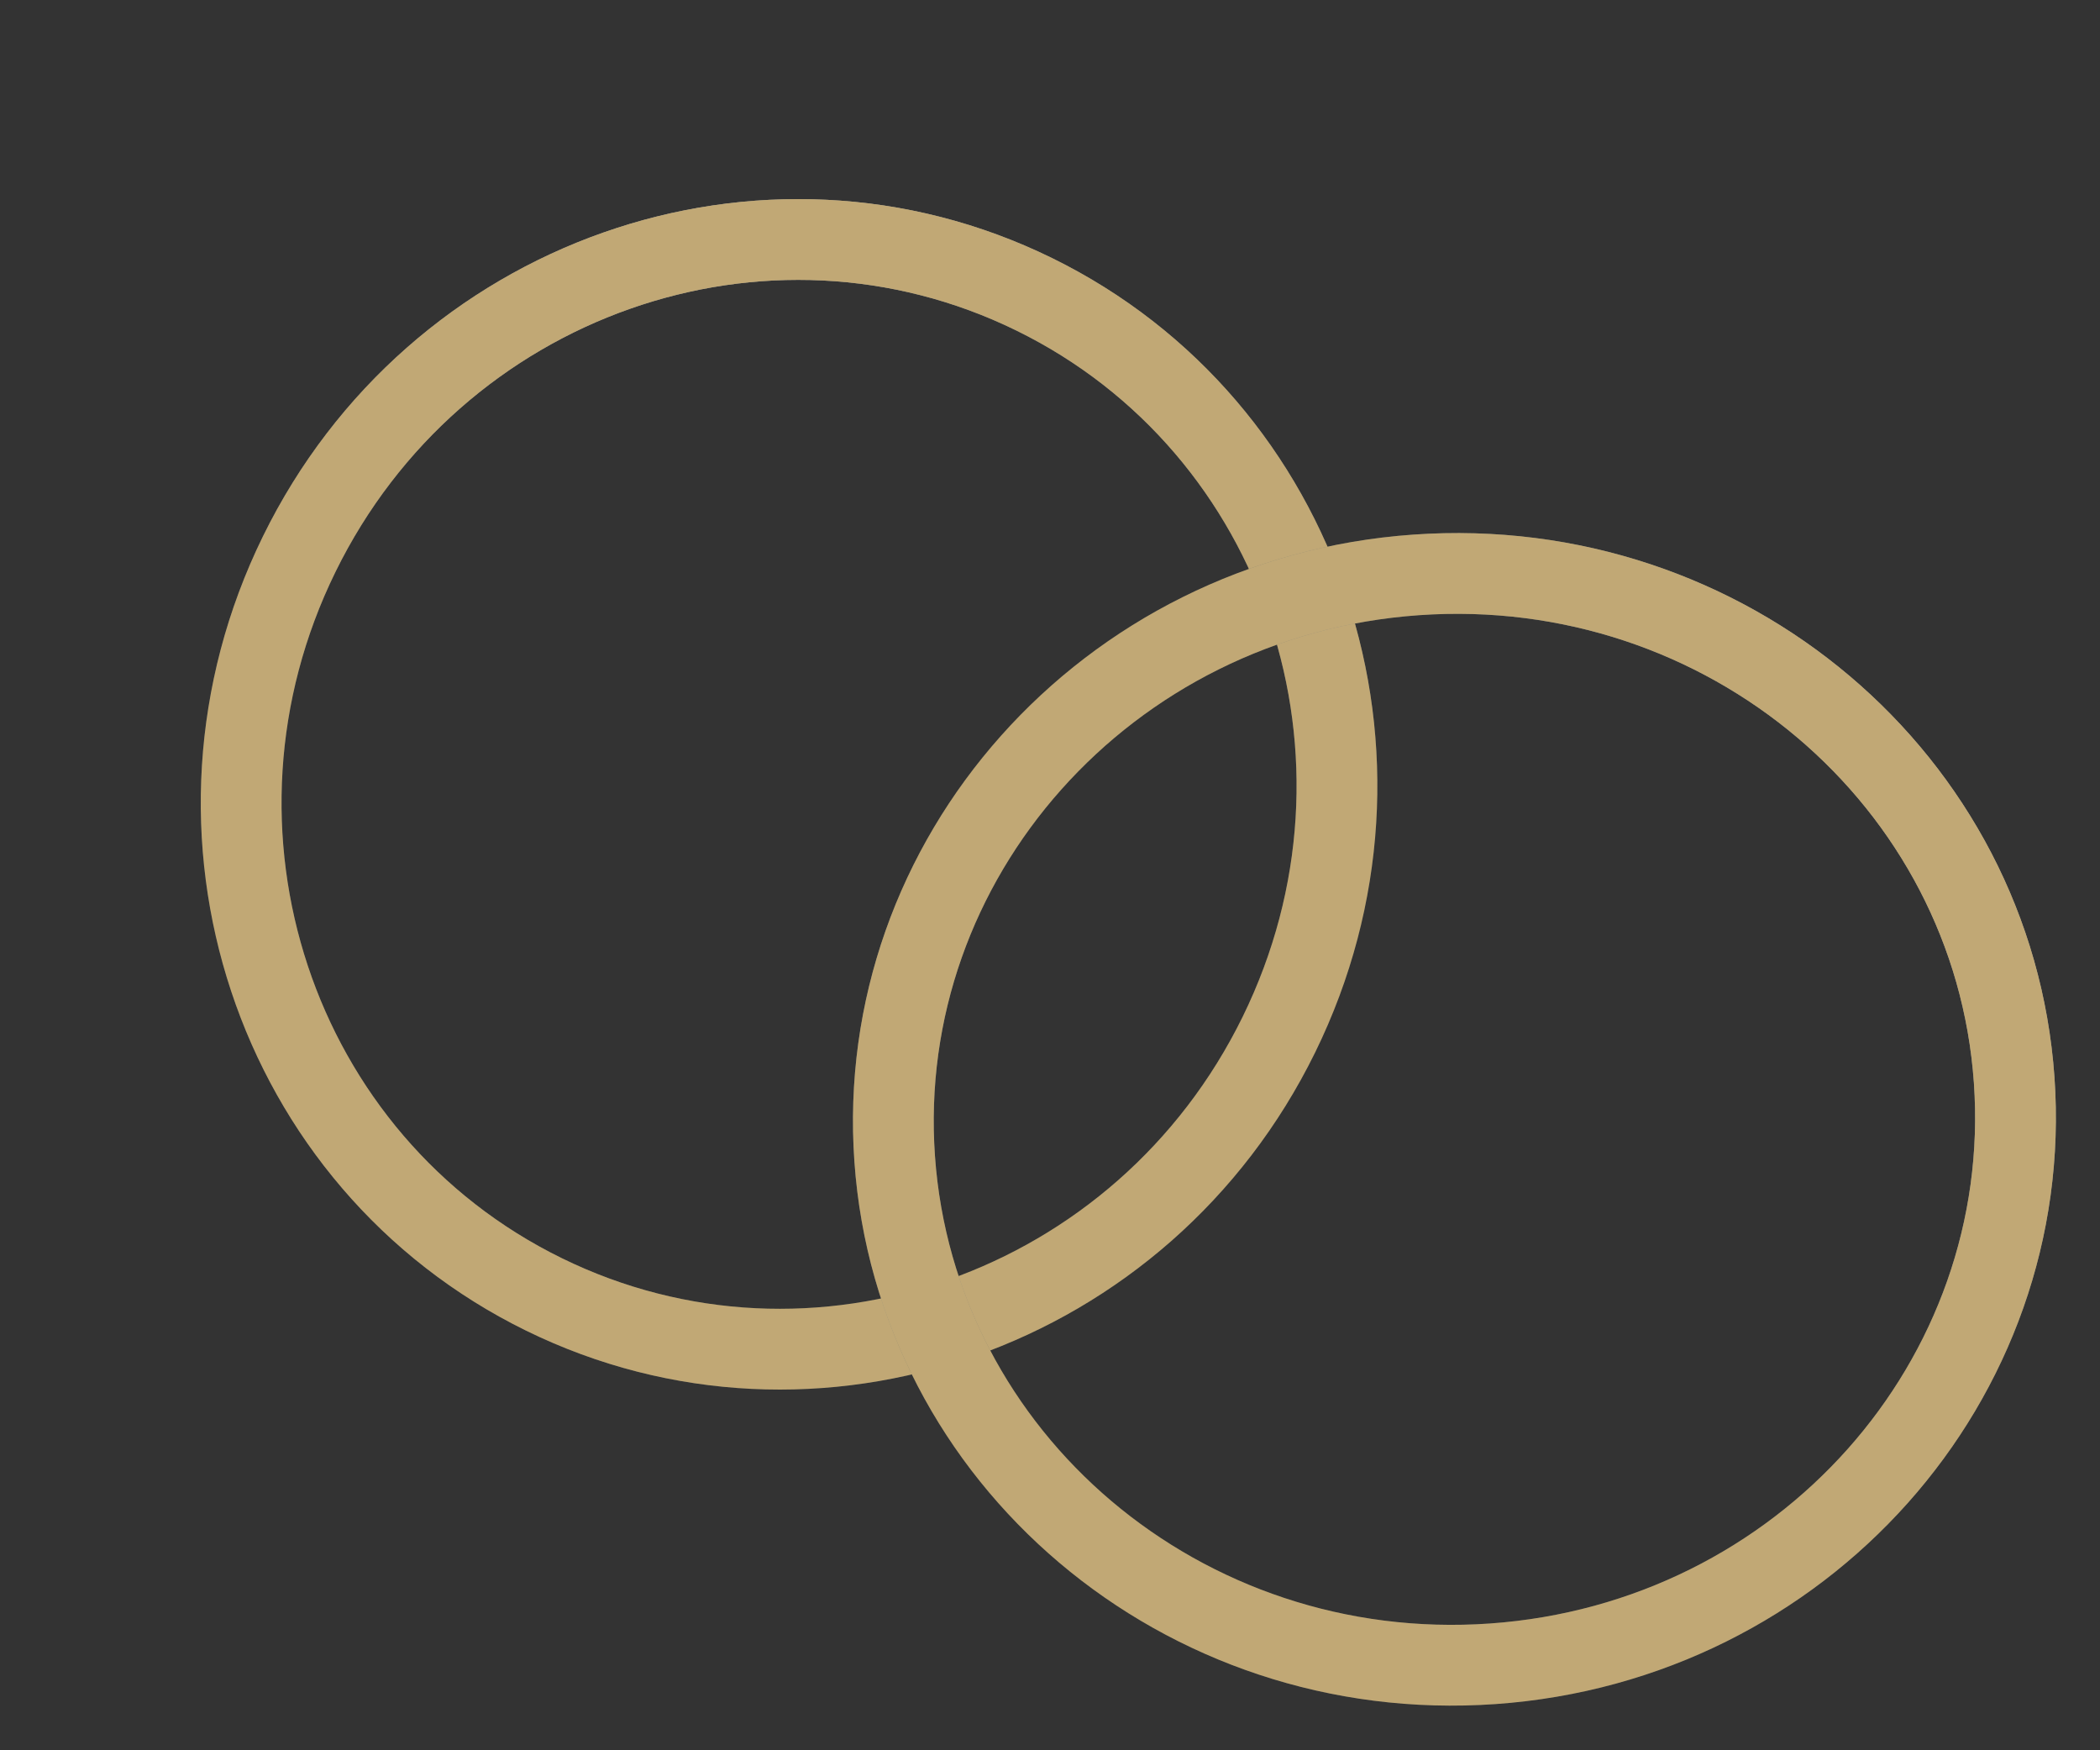 <svg width="78" height="65" viewBox="0 0 78 65" fill="none" xmlns="http://www.w3.org/2000/svg">
<rect x="0" y="0" width="78" height="65" fill="#333333" stroke="none"/>
<path d="M47.502 38.422C42.46 48.702 30.225 52.985 20.201 48.069C10.177 43.153 6.073 30.857 11.114 20.577C16.156 10.297 28.391 6.014 38.415 10.93C48.439 15.846 52.543 28.142 47.502 38.422Z" stroke="url(#paint0_linear_39_18)" stroke-opacity="0.45" stroke-width="3"/>
<path d="M47.502 38.422C42.46 48.702 30.225 52.985 20.201 48.069C10.177 43.153 6.073 30.857 11.114 20.577C16.156 10.297 28.391 6.014 38.415 10.93C48.439 15.846 52.543 28.142 47.502 38.422Z" stroke="url(#paint1_linear_39_18)" stroke-opacity="0.5" stroke-width="3" style="mix-blend-mode:overlay"/>
<path d="M47.502 38.422C42.46 48.702 30.225 52.985 20.201 48.069C10.177 43.153 6.073 30.857 11.114 20.577C16.156 10.297 28.391 6.014 38.415 10.93C48.439 15.846 52.543 28.142 47.502 38.422Z" stroke="#C1A875" stroke-width="3" style="mix-blend-mode:color"/>
<path d="M55.447 61.788C43.928 62.6 34.016 54.165 33.231 43.035C32.446 31.905 41.077 22.162 52.596 21.35C64.115 20.538 74.028 28.973 74.812 40.103C75.597 51.234 66.966 60.976 55.447 61.788Z" stroke="url(#paint2_linear_39_18)" stroke-opacity="0.45" stroke-width="3"/>
<path d="M55.447 61.788C43.928 62.6 34.016 54.165 33.231 43.035C32.446 31.905 41.077 22.162 52.596 21.35C64.115 20.538 74.028 28.973 74.812 40.103C75.597 51.234 66.966 60.976 55.447 61.788Z" stroke="url(#paint3_linear_39_18)" stroke-opacity="0.5" stroke-width="3" style="mix-blend-mode:overlay"/>
<path d="M55.447 61.788C43.928 62.6 34.016 54.165 33.231 43.035C32.446 31.905 41.077 22.162 52.596 21.35C64.115 20.538 74.028 28.973 74.812 40.103C75.597 51.234 66.966 60.976 55.447 61.788Z" stroke="#C1A875" stroke-width="3" style="mix-blend-mode:color"/>
<defs>
<linearGradient id="paint0_linear_39_18" x1="9.484" y1="25.976" x2="50.119" y2="35.492" gradientUnits="userSpaceOnUse">
<stop stop-color="#576265"/>
<stop offset="0.172" stop-color="#9EA1A1"/>
<stop offset="0.457" stop-color="#848B8A"/>
<stop offset="0.554" stop-color="#576265"/>
<stop offset="0.823" stop-color="#576265"/>
<stop offset="0.925" stop-color="#757A7B"/>
<stop offset="1" stop-color="#576265"/>
</linearGradient>
<linearGradient id="paint1_linear_39_18" x1="25.368" y1="27.567" x2="27.429" y2="2.984" gradientUnits="userSpaceOnUse">
<stop stop-color="white" stop-opacity="0"/>
<stop offset="1" stop-color="#FDF0D7"/>
</linearGradient>
<linearGradient id="paint2_linear_39_18" x1="47.069" y1="22.656" x2="59.202" y2="62.614" gradientUnits="userSpaceOnUse">
<stop stop-color="#576265"/>
<stop offset="0.172" stop-color="#9EA1A1"/>
<stop offset="0.457" stop-color="#848B8A"/>
<stop offset="0.554" stop-color="#576265"/>
<stop offset="0.823" stop-color="#576265"/>
<stop offset="0.925" stop-color="#757A7B"/>
<stop offset="1" stop-color="#576265"/>
</linearGradient>
<linearGradient id="paint3_linear_39_18" x1="53.713" y1="37.191" x2="76.119" y2="26.504" gradientUnits="userSpaceOnUse">
<stop stop-color="white" stop-opacity="0"/>
<stop offset="1" stop-color="#FDF0D7"/>
</linearGradient>
</defs>
</svg>
